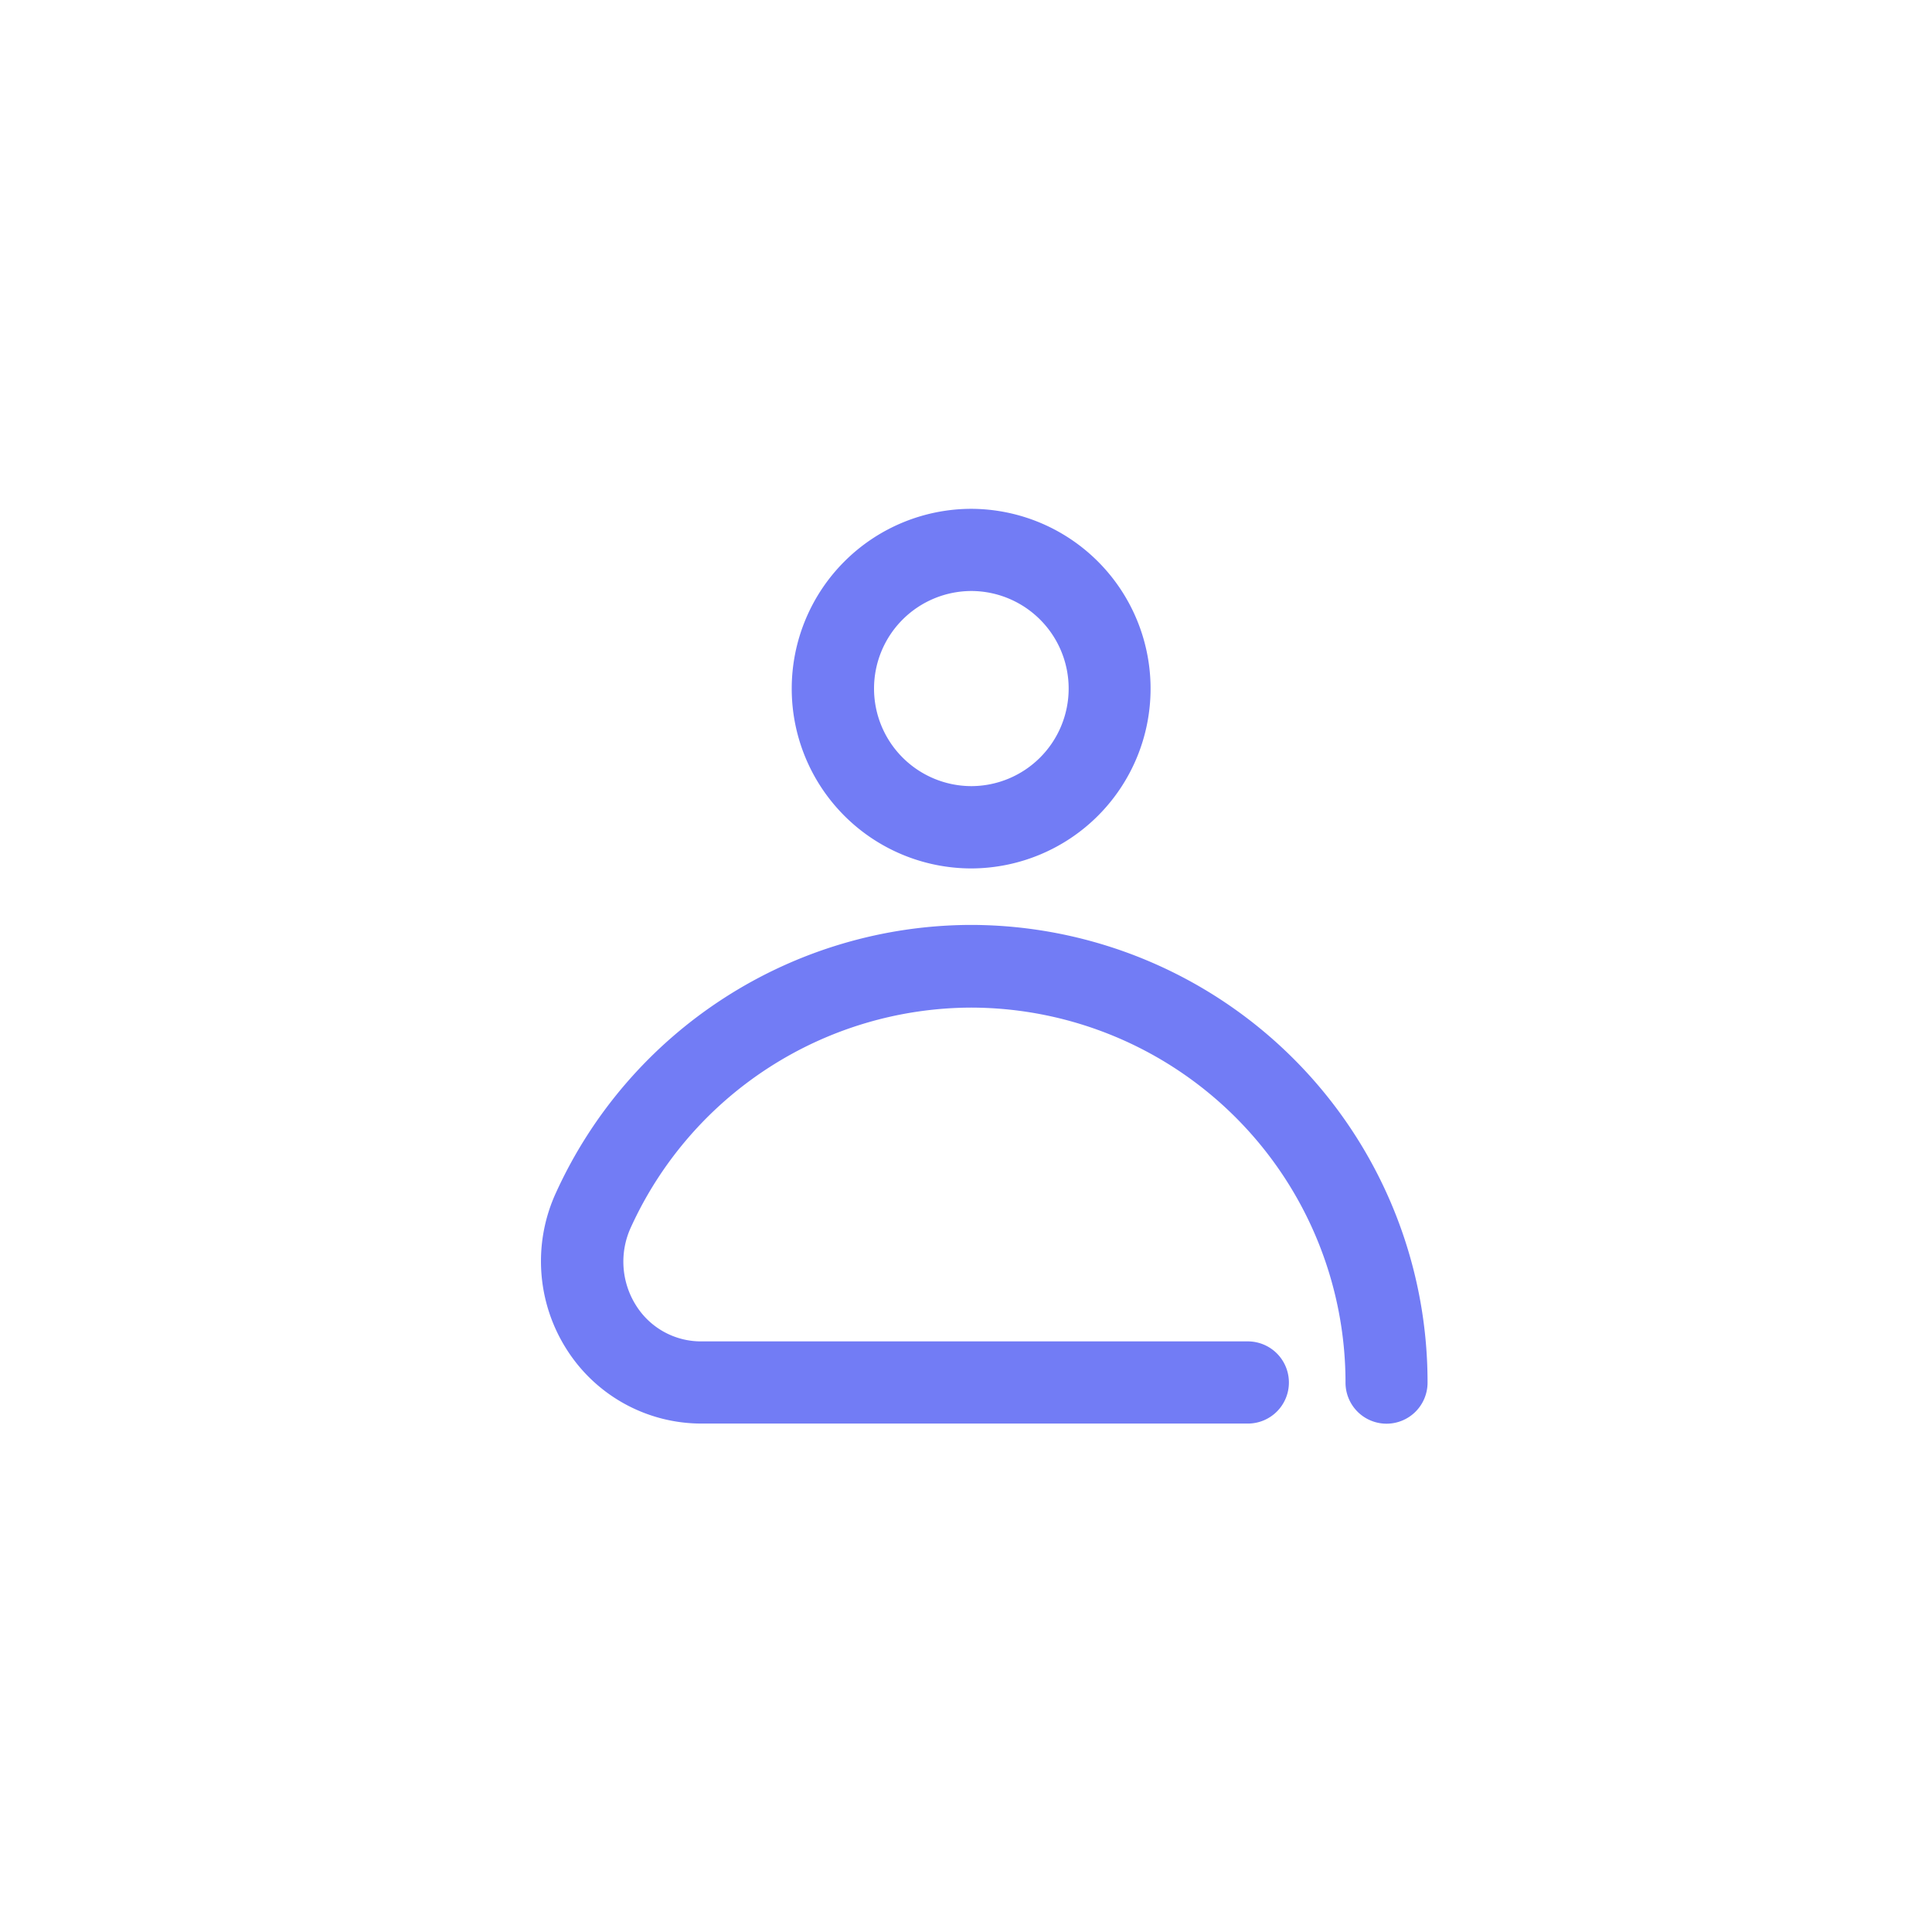 <svg xmlns="http://www.w3.org/2000/svg" width="30" height="30" viewBox="0 0 30 30">
    <defs>
        <style>
            .cls-2{fill:#727cf5;stroke:#727cf5;stroke-width:.2px}
        </style>
    </defs>
    <g id="icon_mypage" transform="translate(-60 -347)">
        <path id="Rectangle_451" fill="none" d="M0 0H30V30H0z" data-name="Rectangle 451" transform="rotate(90 -128.5 218.5)"/>
        <g id="Group_427" data-name="Group 427" transform="translate(144.625 330.035)">
            <path id="Path_380" d="M-69.814 30.35a2.691 2.691 0 0 0 2.686-2.692 2.692 2.692 0 0 0-2.686-2.692 2.692 2.692 0 0 0-2.686 2.691 2.691 2.691 0 0 0 2.686 2.693zm0-4.308a1.615 1.615 0 0 1 1.614 1.615 1.615 1.615 0 0 1-1.611 1.615 1.615 1.615 0 0 1-1.611-1.615 1.615 1.615 0 0 1 1.608-1.615z" class="cls-2" data-name="Path 380" transform="translate(.269)"/>
            <path id="Path_381" d="M-69.545 30.965a7 7 0 0 0-6.356 4.1 2.447 2.447 0 0 0 .163 2.343 2.378 2.378 0 0 0 2.008 1.1h8.482a.537.537 0 0 0 .537-.538.538.538 0 0 0-.537-.538h-8.482a1.289 1.289 0 0 1-1.1-.6 1.373 1.373 0 0 1-.089-1.314 5.926 5.926 0 0 1 5.379-3.469 5.923 5.923 0 0 1 5.908 5.923.537.537 0 0 0 .537.538.537.537 0 0 0 .537-.538 7 7 0 0 0-6.987-7.007z" class="cls-2" data-name="Path 381" transform="translate(0 .462)"/>
        </g>
    </g>
</svg>
